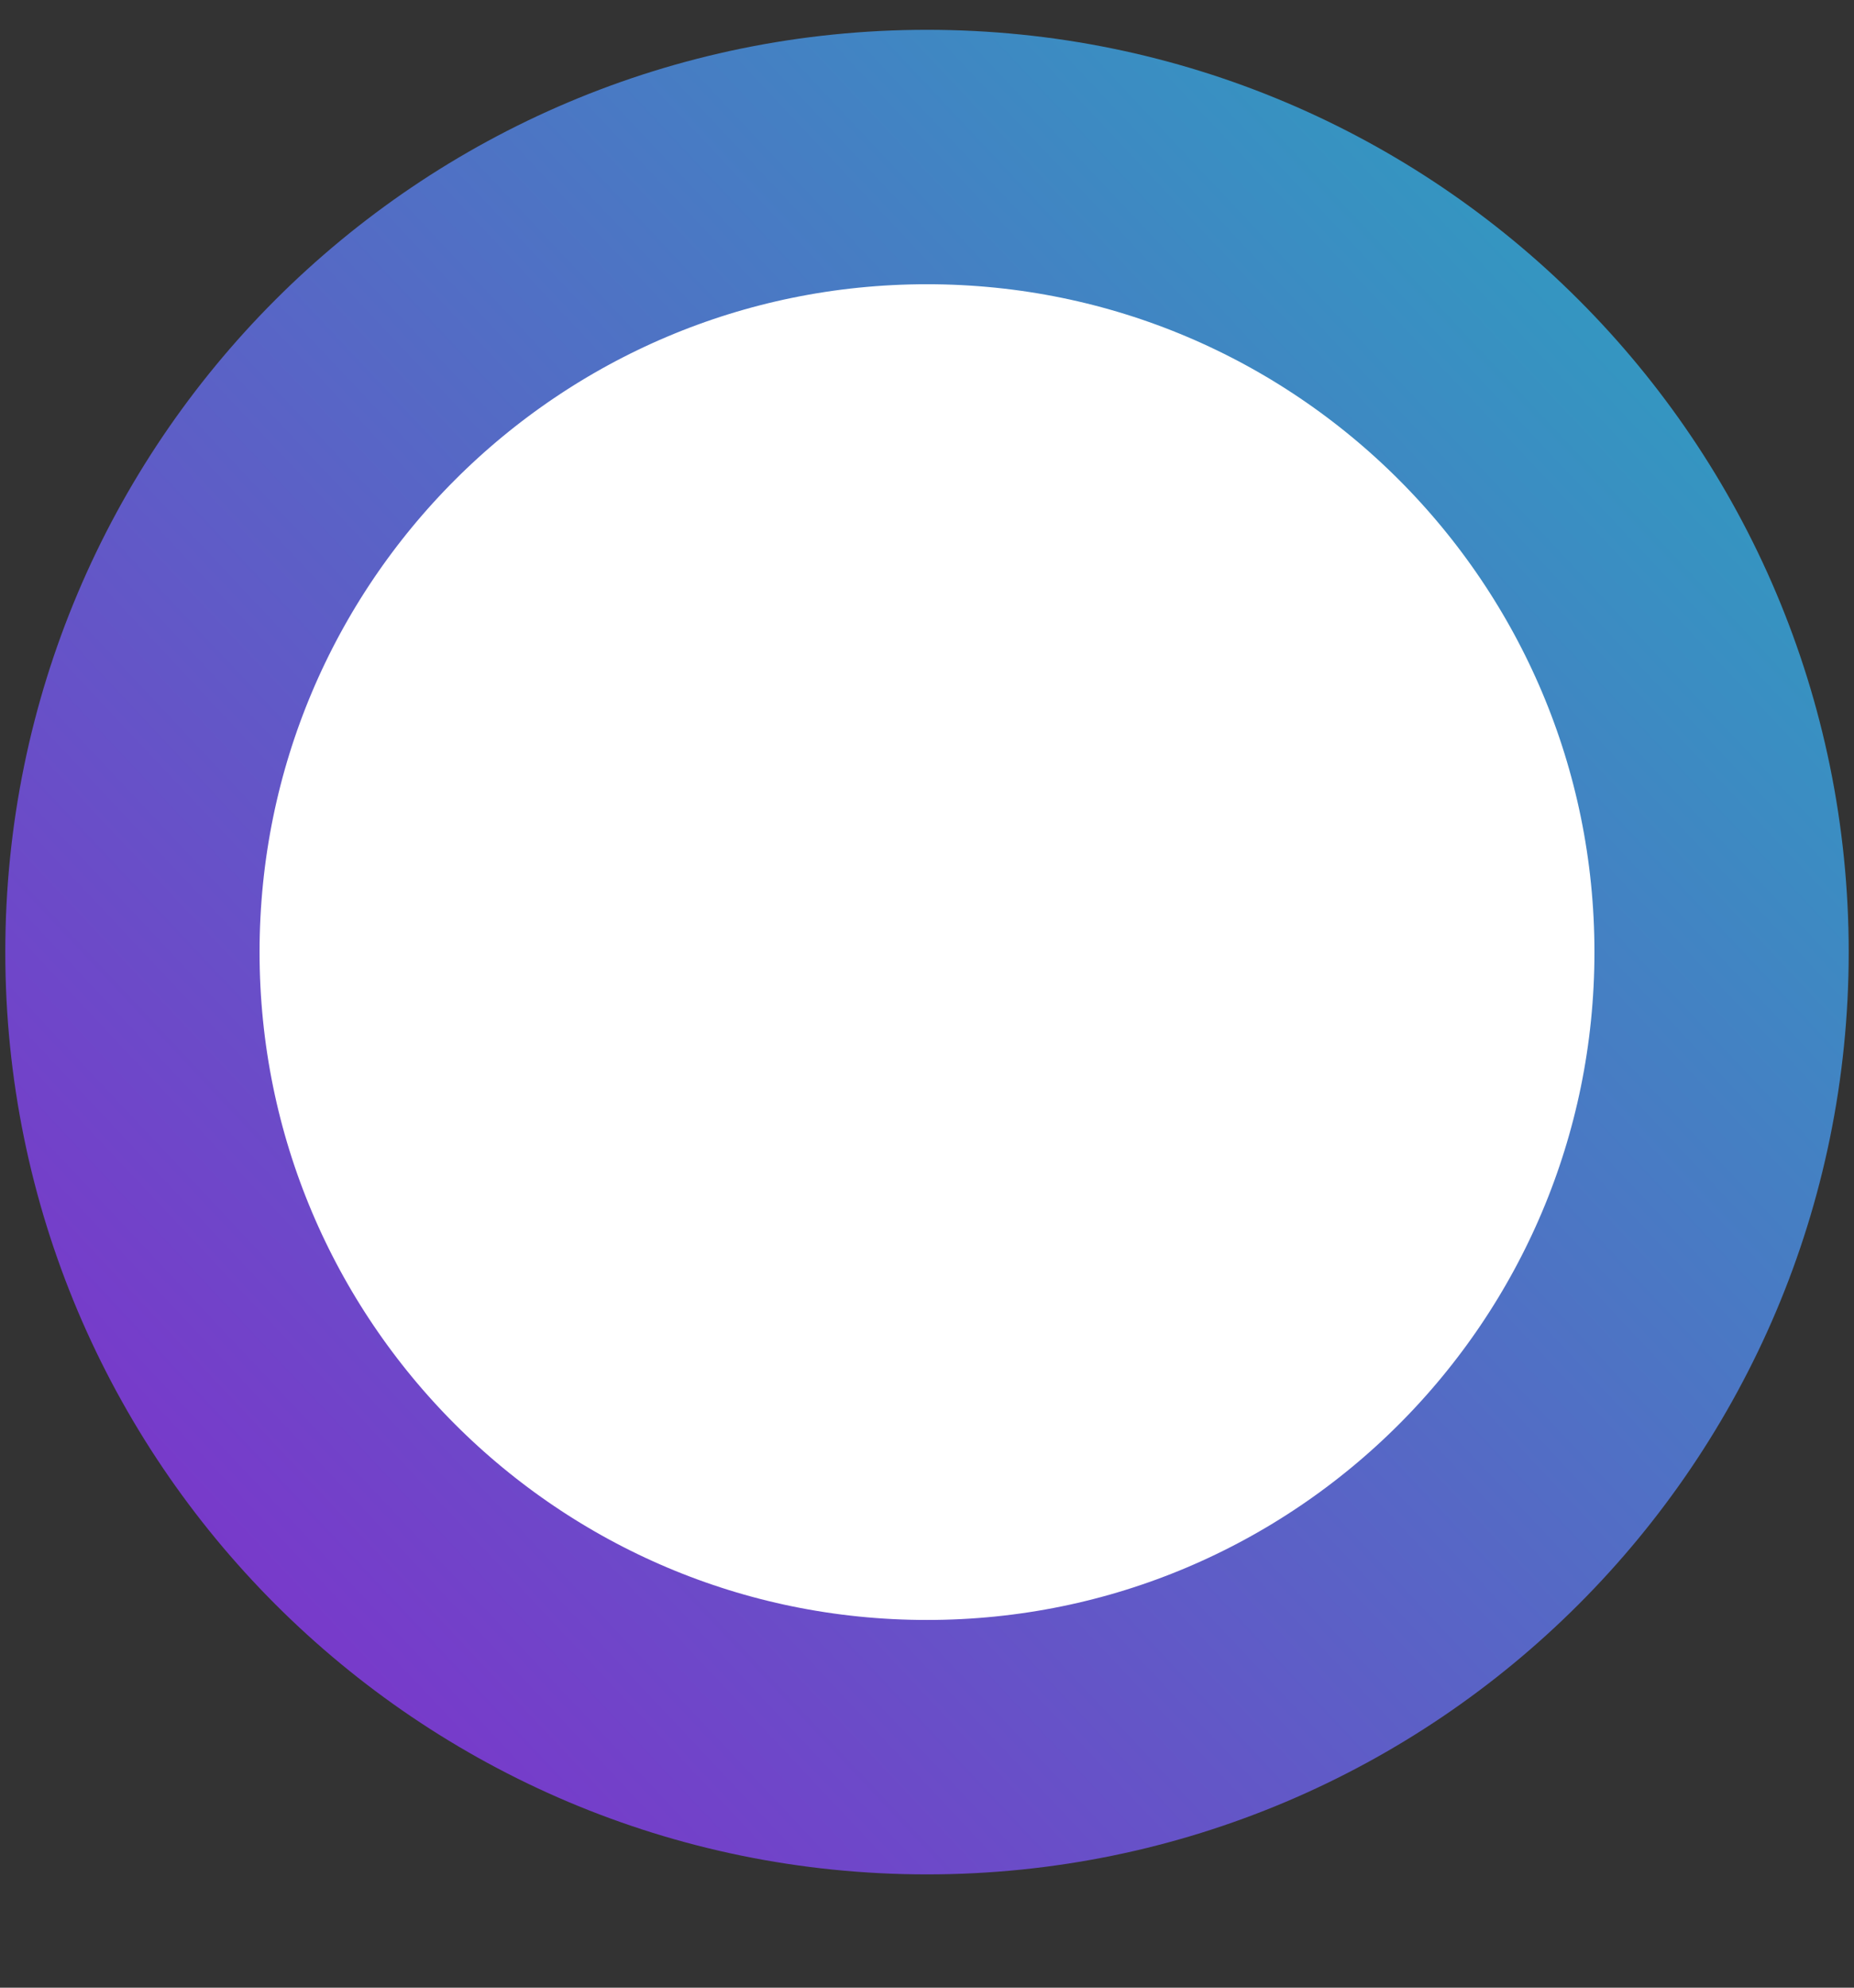 <svg width="14" height="15" viewBox="0 0 14 15" fill="none" xmlns="http://www.w3.org/2000/svg">
<rect x="0" y="0" width="14" height="15" fill="#333333" stroke="none"/>
<path fill-rule="evenodd" clip-rule="evenodd" d="M7 13.185C10.314 13.185 13 10.498 13 7.185C13 3.871 10.314 1.185 7 1.185C3.686 1.185 1 3.871 1 7.185C1 10.498 3.686 13.185 7 13.185Z" fill="white" stroke="url(#paint0_linear_2288_31200)" stroke-width="1.92"/>
<defs>
<linearGradient id="paint0_linear_2288_31200" x1="11.049" y1="-14.201" x2="-7.944" y2="3.688" gradientUnits="userSpaceOnUse">
<stop stop-color="#01DCBA"/>
<stop offset="1" stop-color="#7F30CB"/>
</linearGradient>
</defs>
</svg>
